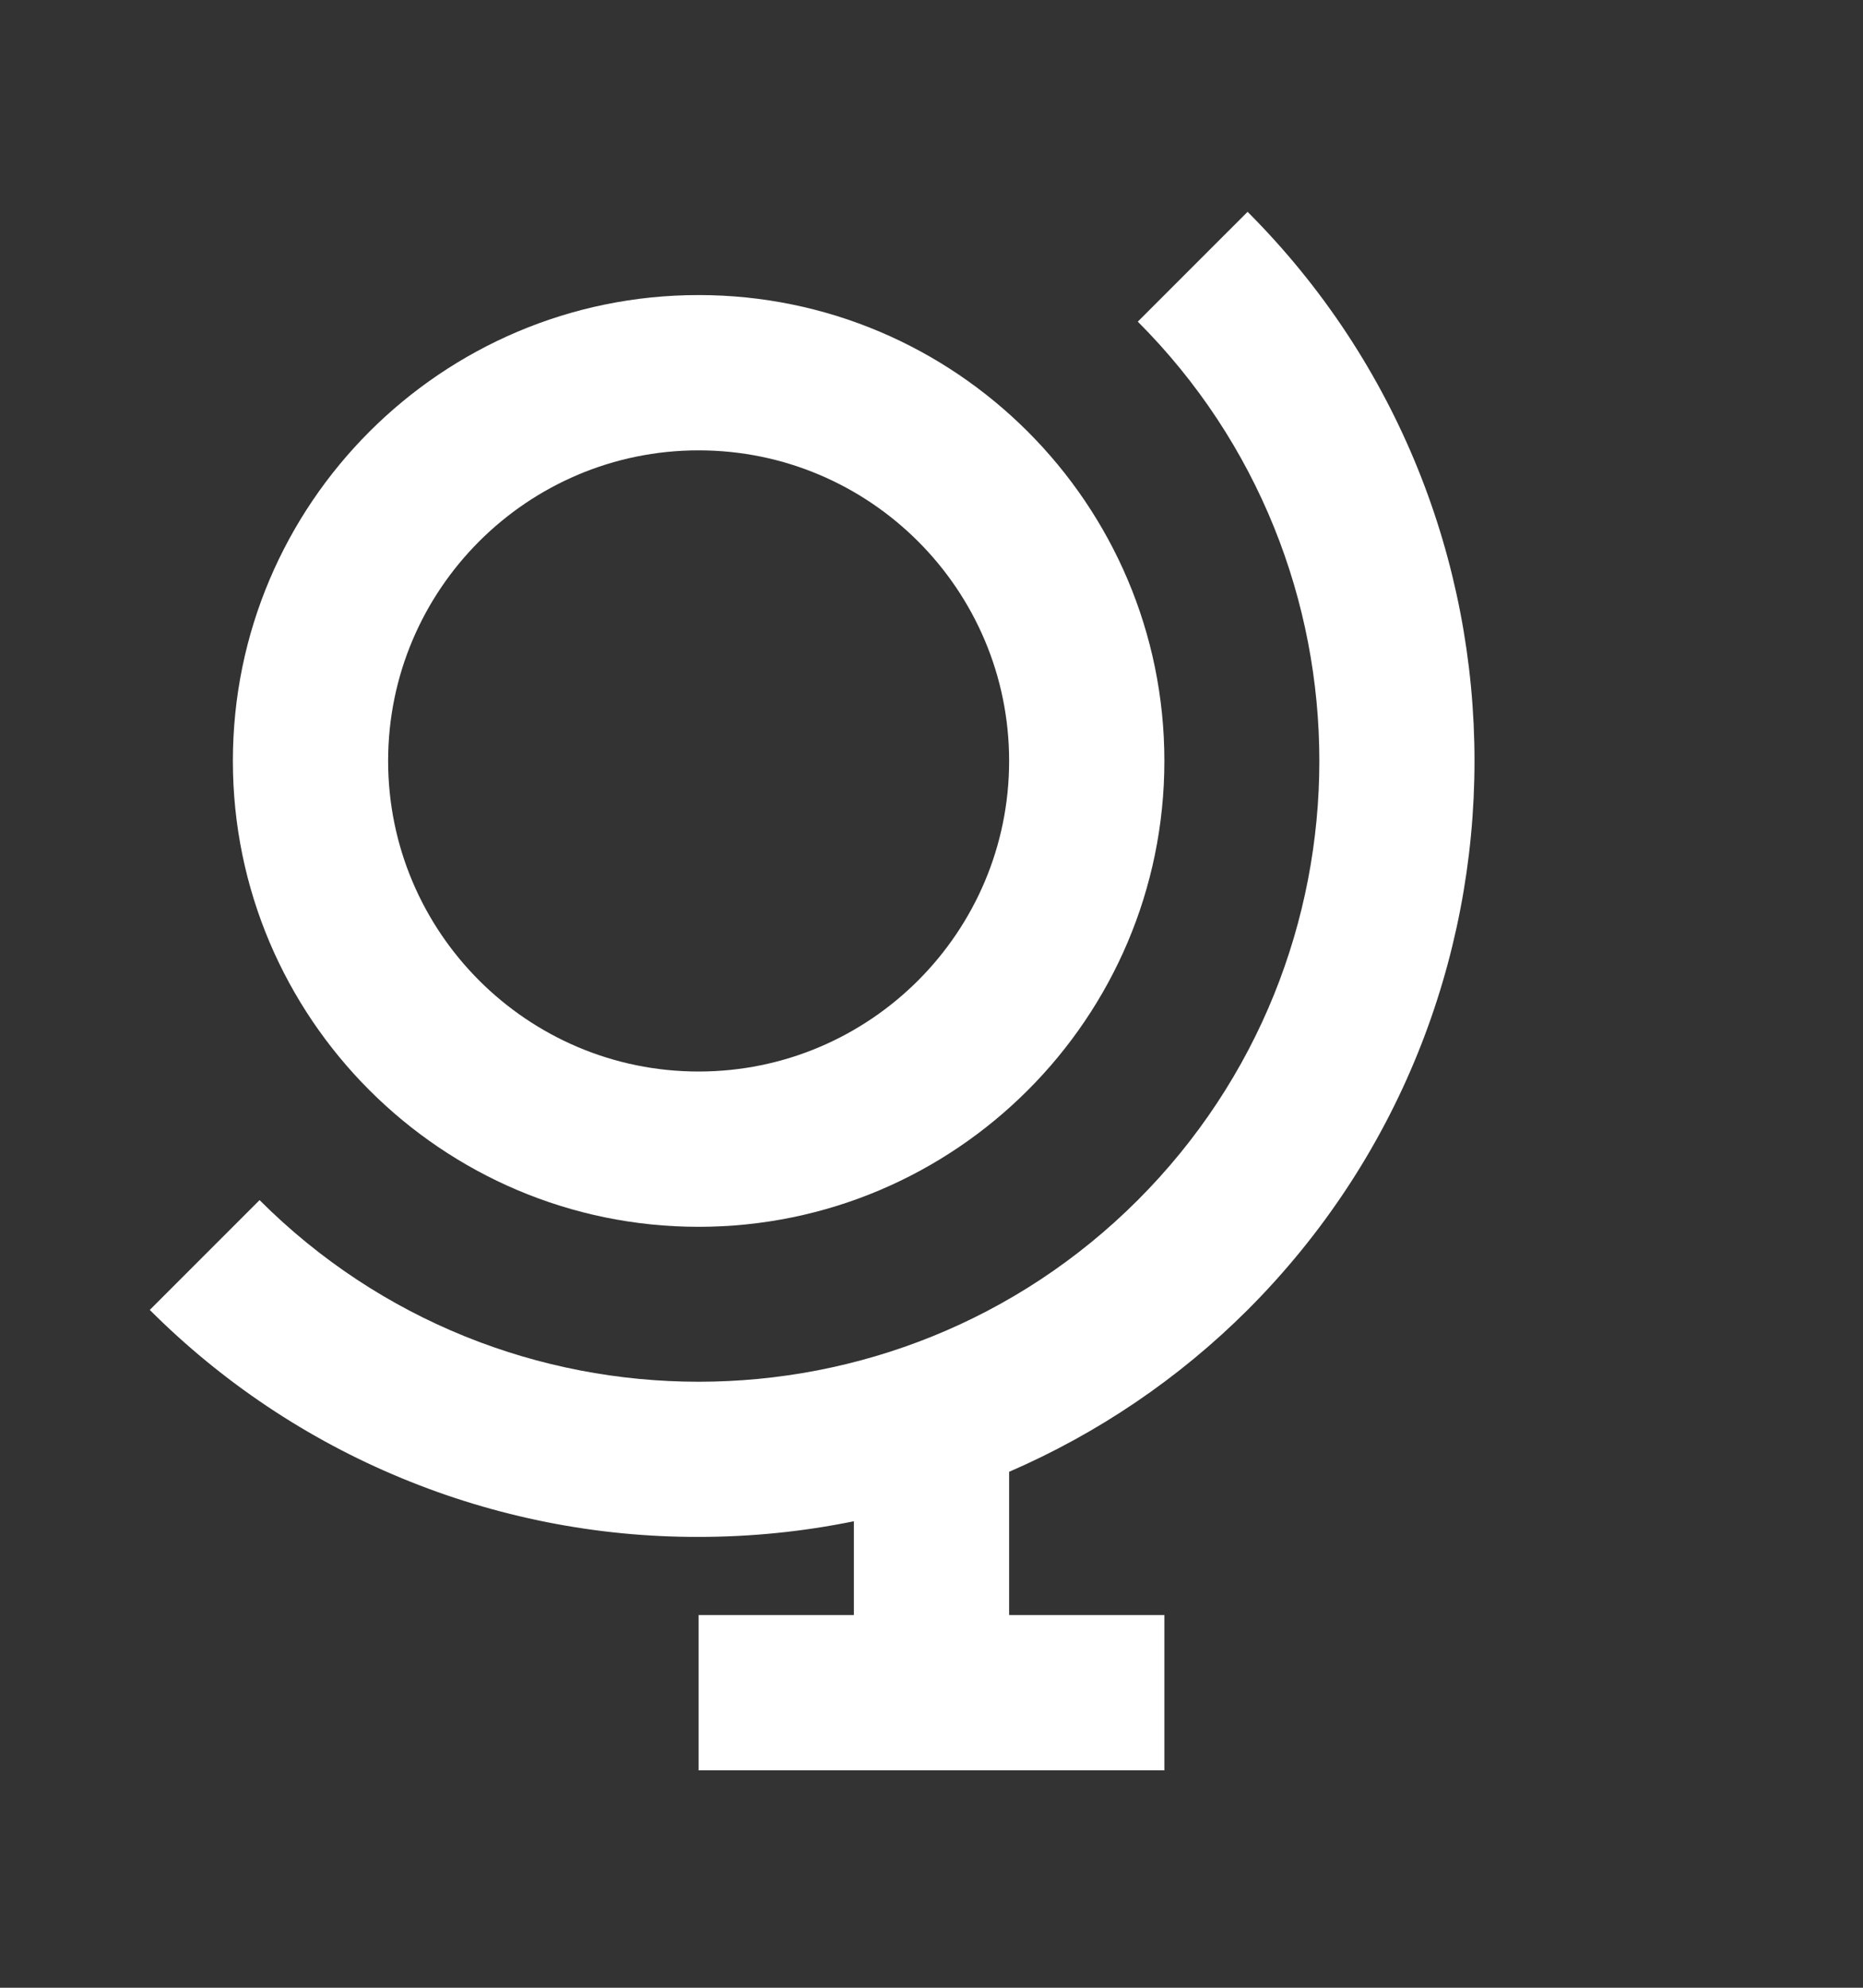<svg width="15" height="16" viewBox="0 0 15 16" fill="none" xmlns="http://www.w3.org/2000/svg">
<rect x="0" y="0" width="15" height="16" fill="#333333" stroke="none"/>
<path d="M6.875 12.245V13H5.625V14.25H9.375V13H8.125V11.847C8.841 11.537 9.493 11.095 10.045 10.544C12.481 8.108 12.481 4.143 10.045 1.705L9.161 2.589C11.11 4.539 11.11 7.711 9.161 9.66C7.212 11.609 4.039 11.61 2.09 9.66L1.206 10.544C1.786 11.124 2.475 11.585 3.233 11.898C3.992 12.212 4.805 12.373 5.625 12.371C6.045 12.371 6.464 12.329 6.875 12.245Z" fill="white"/>
<path d="M1.875 6.125C1.875 8.193 3.557 9.875 5.625 9.875C7.693 9.875 9.375 8.193 9.375 6.125C9.375 4.057 7.693 2.375 5.625 2.375C3.557 2.375 1.875 4.057 1.875 6.125ZM8.125 6.125C8.125 7.504 7.004 8.625 5.625 8.625C4.246 8.625 3.125 7.504 3.125 6.125C3.125 4.746 4.246 3.625 5.625 3.625C7.004 3.625 8.125 4.746 8.125 6.125Z" fill="white"/>
</svg>
